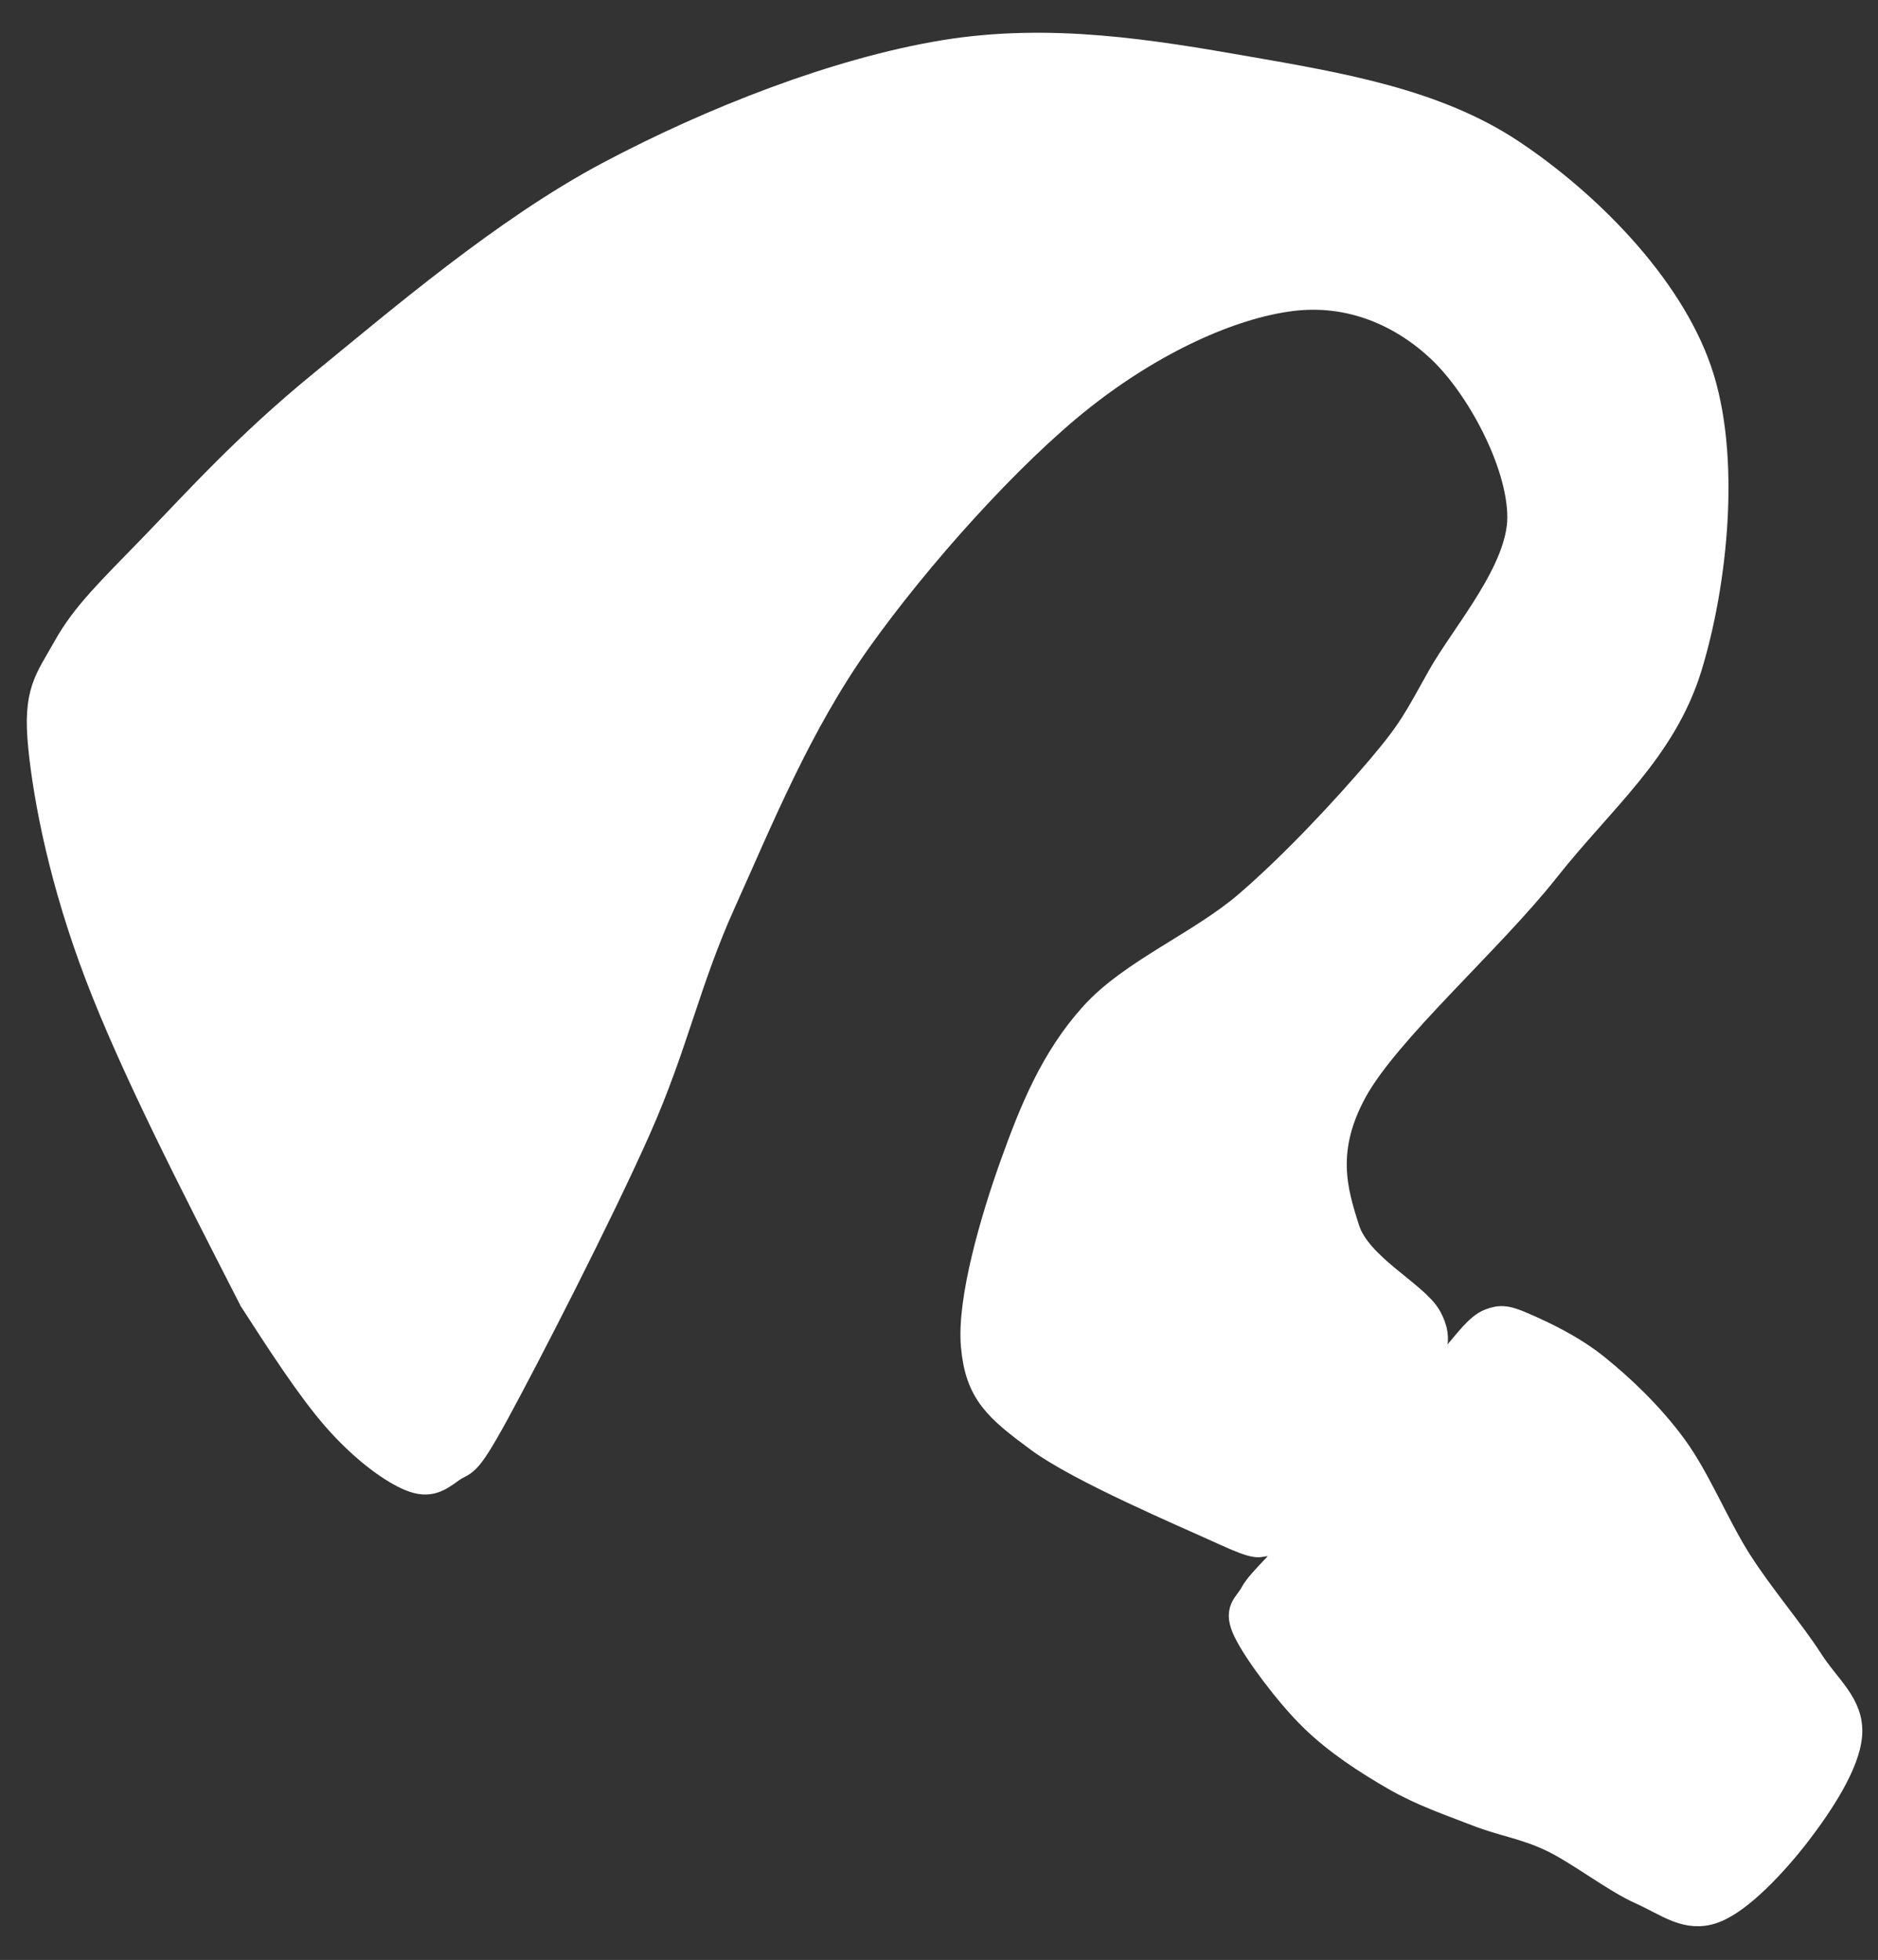 <?xml version="1.0" encoding="UTF-8" standalone="no"?>
<svg
   xmlns:dc="http://purl.org/dc/elements/1.1/"
   xmlns:cc="http://creativecommons.org/ns#"
   xmlns:rdf="http://www.w3.org/1999/02/22-rdf-syntax-ns#"
   xmlns:svg="http://www.w3.org/2000/svg"
   xmlns="http://www.w3.org/2000/svg"
   viewBox="0 0 581.333 606.667"
   height="606.667"
   width="581.333"
   xml:space="preserve"
   id="svg2"
   version="1.1"><rect x="0" y="0" width="581.333" height="606.667" fill="#333333" stroke="none"/><defs
     id="defs6"><clipPath
       id="clipPath14"
       clipPathUnits="userSpaceOnUse"><path
         id="path12"
         d="M 0,0 H 960 V 540 H 0 Z" /></clipPath></defs><g
     clip-path="url(#clipPath14)"
     transform="matrix(1.333,0,0,-1.333,-274.667,673.333)"
     id="g10"><path
       id="path16"
       style="fill:none;stroke:#FFFFFF;stroke-width:7.8;stroke-linecap:butt;stroke-linejoin:miter;stroke-miterlimit:10;stroke-dasharray:none;stroke-opacity:1"
       d="m 265.24,203.98 c -13.75,26.84 -27.5,53.68 -35.62,74.99 -8.13,21.3 -11.88,40.3 -13.13,52.86 -1.25,12.56 1.38,14.87 5.63,22.49 4.25,7.63 10,13.06 19.87,23.25 9.87,10.18 21.75,23.49 39.37,37.87 17.62,14.37 42.37,35.61 66.37,48.36 23.99,12.75 52.99,24.06 77.61,28.12 24.62,4.06 48.25,0.06 70.12,-3.75 21.87,-3.81 43.74,-7.56 61.12,-19.12 17.37,-11.56 36.31,-30.5 43.12,-50.24 6.81,-19.75 3.62,-49.05 -2.25,-68.24 -5.88,-19.18 -20.06,-30.49 -33,-46.86 -12.93,-16.37 -36.87,-37.3 -44.62,-51.36 -7.75,-14.06 -4.75,-24.06 -1.87,-33 2.87,-8.93 16.25,-15.37 19.12,-20.62 2.87,-5.25 0.5,-8.06 -1.87,-10.87" /><path
       id="path18"
       style="fill:none;stroke:#FFFFFF;stroke-width:7.8;stroke-linecap:butt;stroke-linejoin:miter;stroke-miterlimit:10;stroke-dasharray:none;stroke-opacity:1"
       d="m 265.02,204.27 c 6.74,-10.44 13.48,-20.87 19.46,-27.75 5.99,-6.87 12.17,-11.5 16.47,-13.5 4.31,-2 6.12,-0.87 9.36,1.5 3.25,2.38 2.93,-0.37 10.11,12.75 7.17,13.13 24.14,46.19 32.94,66 8.79,19.81 11.29,33.93 19.84,52.87 8.54,18.94 17.53,41.19 31.44,60.75 13.91,19.56 35.19,43.31 52.03,56.62 16.84,13.31 34.94,21.44 49.03,23.25 14.1,1.81 26.52,-3.75 35.56,-12.38 9.05,-8.62 18.72,-26.56 18.72,-39.37 0,-12.81 -13.23,-27.69 -18.72,-37.5 -5.49,-9.81 -6.73,-12.56 -14.22,-21.37 -7.49,-8.81 -19.59,-21.94 -30.69,-31.5 -11.11,-9.56 -26.89,-15.81 -35.94,-25.87 -9.04,-10.07 -13.79,-21.81 -18.34,-34.5 -4.55,-12.69 -9.92,-31.19 -8.98,-41.62 0.93,-10.44 5.05,-13.94 14.6,-21 9.54,-7.07 33.93,-17.38 42.67,-21.38 8.73,-4 7.67,-2.62 9.73,-2.62 2.06,0 2.34,1.31 2.62,2.62" /><path
       id="path20"
       style="fill:none;stroke:#FFFFFF;stroke-width:7.8;stroke-linecap:butt;stroke-linejoin:miter;stroke-miterlimit:10;stroke-dasharray:none;stroke-opacity:1"
       d="m 535.05,187.89 c 2.38,-1.62 4.75,-3.25 6.5,-2.75 1.75,0.5 2.21,3.71 4.01,5.75 1.79,2.04 4.37,5.59 6.75,6.5 2.37,0.92 3.5,0.75 7.5,-1 4,-1.75 10.8,-4.87 16.51,-9.5 5.71,-4.62 12.29,-10.79 17.76,-18.24 5.46,-7.46 9.75,-18.25 15,-26.5 5.25,-8.25 12.26,-16.37 16.51,-23 4.25,-6.62 9.46,-10.2 9,-16.74 -0.46,-6.545 -6.63,-15.835 -11.75,-22.501 -5.13,-6.665 -13.13,-15.289 -19.01,-17.497 -5.88,-2.208 -10.09,1.5 -16.26,4.25 -6.17,2.749 -14.38,9.206 -20.76,12.248 -6.37,3.041 -11.42,3.624 -17.5,5.999 -6.09,2.374 -12.67,4.582 -19.01,8.248 -6.34,3.667 -13.34,8.163 -19.01,13.753 -5.67,5.58 -12.75,15.12 -15,19.74 -2.26,4.63 -0.17,4.92 1.5,8 1.66,3.08 7.71,8 8.5,10.5 0.79,2.5 -3.75,4.5 -3.75,4.5 v 0 0" /><path
       id="path22"
       style="fill:#FFFFFF;fill-opacity:1;fill-rule:evenodd;stroke:none"
       d="m 214.56,344.03 11,15.5 27.49,32.01 48,41.5 29.49,20 45.5,25 24.99,7 22,6.5 14.5,2.5 25.99,-0.5 39,-5.5 25,-7 15.49,-3.5 18.5,-11.5 14.5,-12.5 15,-16 8,-12.5 3.99,-16 1.5,-19.5 -2,-20.51 -4.49,-18 -5,-11.5 -9,-12.5 -59.99,-66 -8,-17.5 -1.5,-9.5 2.5,-11 2.5,-7 5.5,-6 6.49,-5.5 3,-2.5 4,-6.5 v -8.5 l 3.5,-1.5 3.5,5.5 4,5.5 5,0.5 6.5,-1.5 12.5,-6.5 11,-9.5 10.5,-12.01 8.49,-16 10.5,-15.5 11,-17 7.5,-8.5 3.5,-6 -2,-6.498 -7,-13.001 -7.5,-9 -8,-8.501 -5,-3.5 -3,-1.5 h -3.99 l -5.5,3 -24,11.501 -6.5,2.5 -4,2 -8.5,3 -8,3 -7.5,2.5 -11.49,6.501 -13,10.498 -7,10 -6,6 -2,5 -1,3.5 2.5,3.5 8,6.5 3,4.5 -5,2 h -6 l -3.5,1 -14,6.5 -22.99,11.5 -17,10.01 -5.5,8.5 -1,6.5 0.5,9.5 3,13 7.5,27 6,15.5 8,10 7.99,6 8.5,7.5 12.5,7 9,7 14,13.5 16.5,17.5 7.99,12 12,19 11.5,20 1,8.5 -3.5,17.51 -8,14.5 -12,11.5 -7.99,5 -9,3 h -11.5 l -12.5,-1.5 -13,-5 -16,-10.5 -17.49,-12.5 -10,-10 -13,-13.51 -15,-19 -11,-15 -8,-16 -9.49,-18 -9.5,-21.5 -7,-18.5 -4.5,-15 -3.5,-5 -4.5,-14.5 -8,-17 -7.5,-13 -7,-17.5 -10,-17.5 -5.49,-8.01 -7.5,-4 -6.5,-0.5 -9,5.5 -8.5,7.51 -10.5,16 -15,26.5 -11.49,23.5 -11,23 -8,19 -6.5,18 -4.5,18 v 16.5" /><path
       id="path24"
       style="fill:none;stroke:#FFFFFF;stroke-width:0.96;stroke-linecap:butt;stroke-linejoin:miter;stroke-miterlimit:10;stroke-dasharray:none;stroke-opacity:1"
       d="m 214.56,344.03 11,15.5 27.49,32.01 48,41.5 29.49,20 45.5,25 24.99,7 22,6.5 14.5,2.5 25.99,-0.5 39,-5.5 25,-7 15.49,-3.5 18.5,-11.5 14.5,-12.5 15,-16 8,-12.5 3.99,-16 1.5,-19.5 -2,-20.51 -4.49,-18 -5,-11.5 -9,-12.5 -59.99,-66 -8,-17.5 -1.5,-9.5 2.5,-11 2.5,-7 5.5,-6 6.49,-5.5 3,-2.5 4,-6.5 v -8.5 l 3.5,-1.5 3.5,5.5 4,5.5 5,0.5 6.5,-1.5 12.5,-6.5 11,-9.5 10.5,-12.01 8.49,-16 10.5,-15.5 11,-17 7.5,-8.5 3.5,-6 -2,-6.498 -7,-13.001 -7.5,-9 -8,-8.501 -5,-3.5 -3,-1.5 h -3.99 l -5.5,3 -24,11.501 -6.5,2.5 -4,2 -8.5,3 -8,3 -7.5,2.5 -11.49,6.501 -13,10.498 -7,10 -6,6 -2,5 -1,3.5 2.5,3.5 8,6.5 3,4.5 -5,2 h -6 l -3.5,1 -14,6.5 -22.99,11.5 -17,10.01 -5.5,8.5 -1,6.5 0.5,9.5 3,13 7.5,27 6,15.5 8,10 7.99,6 8.5,7.5 12.5,7 9,7 14,13.5 16.5,17.5 7.99,12 12,19 11.5,20 1,8.5 -3.5,17.51 -8,14.5 -12,11.5 -7.99,5 -9,3 h -11.5 l -12.5,-1.5 -13,-5 -16,-10.5 -17.49,-12.5 -10,-10 -13,-13.51 -15,-19 -11,-15 -8,-16 -9.49,-18 -9.5,-21.5 -7,-18.5 -4.5,-15 -3.5,-5 -4.5,-14.5 -8,-17 -7.5,-13 -7,-17.5 -10,-17.5 -5.49,-8.01 -7.5,-4 -6.5,-0.5 -9,5.5 -8.5,7.51 -10.5,16 -15,26.5 -11.49,23.5 -11,23 -8,19 -6.5,18 -4.5,18 v 16.5" /></g></svg>
